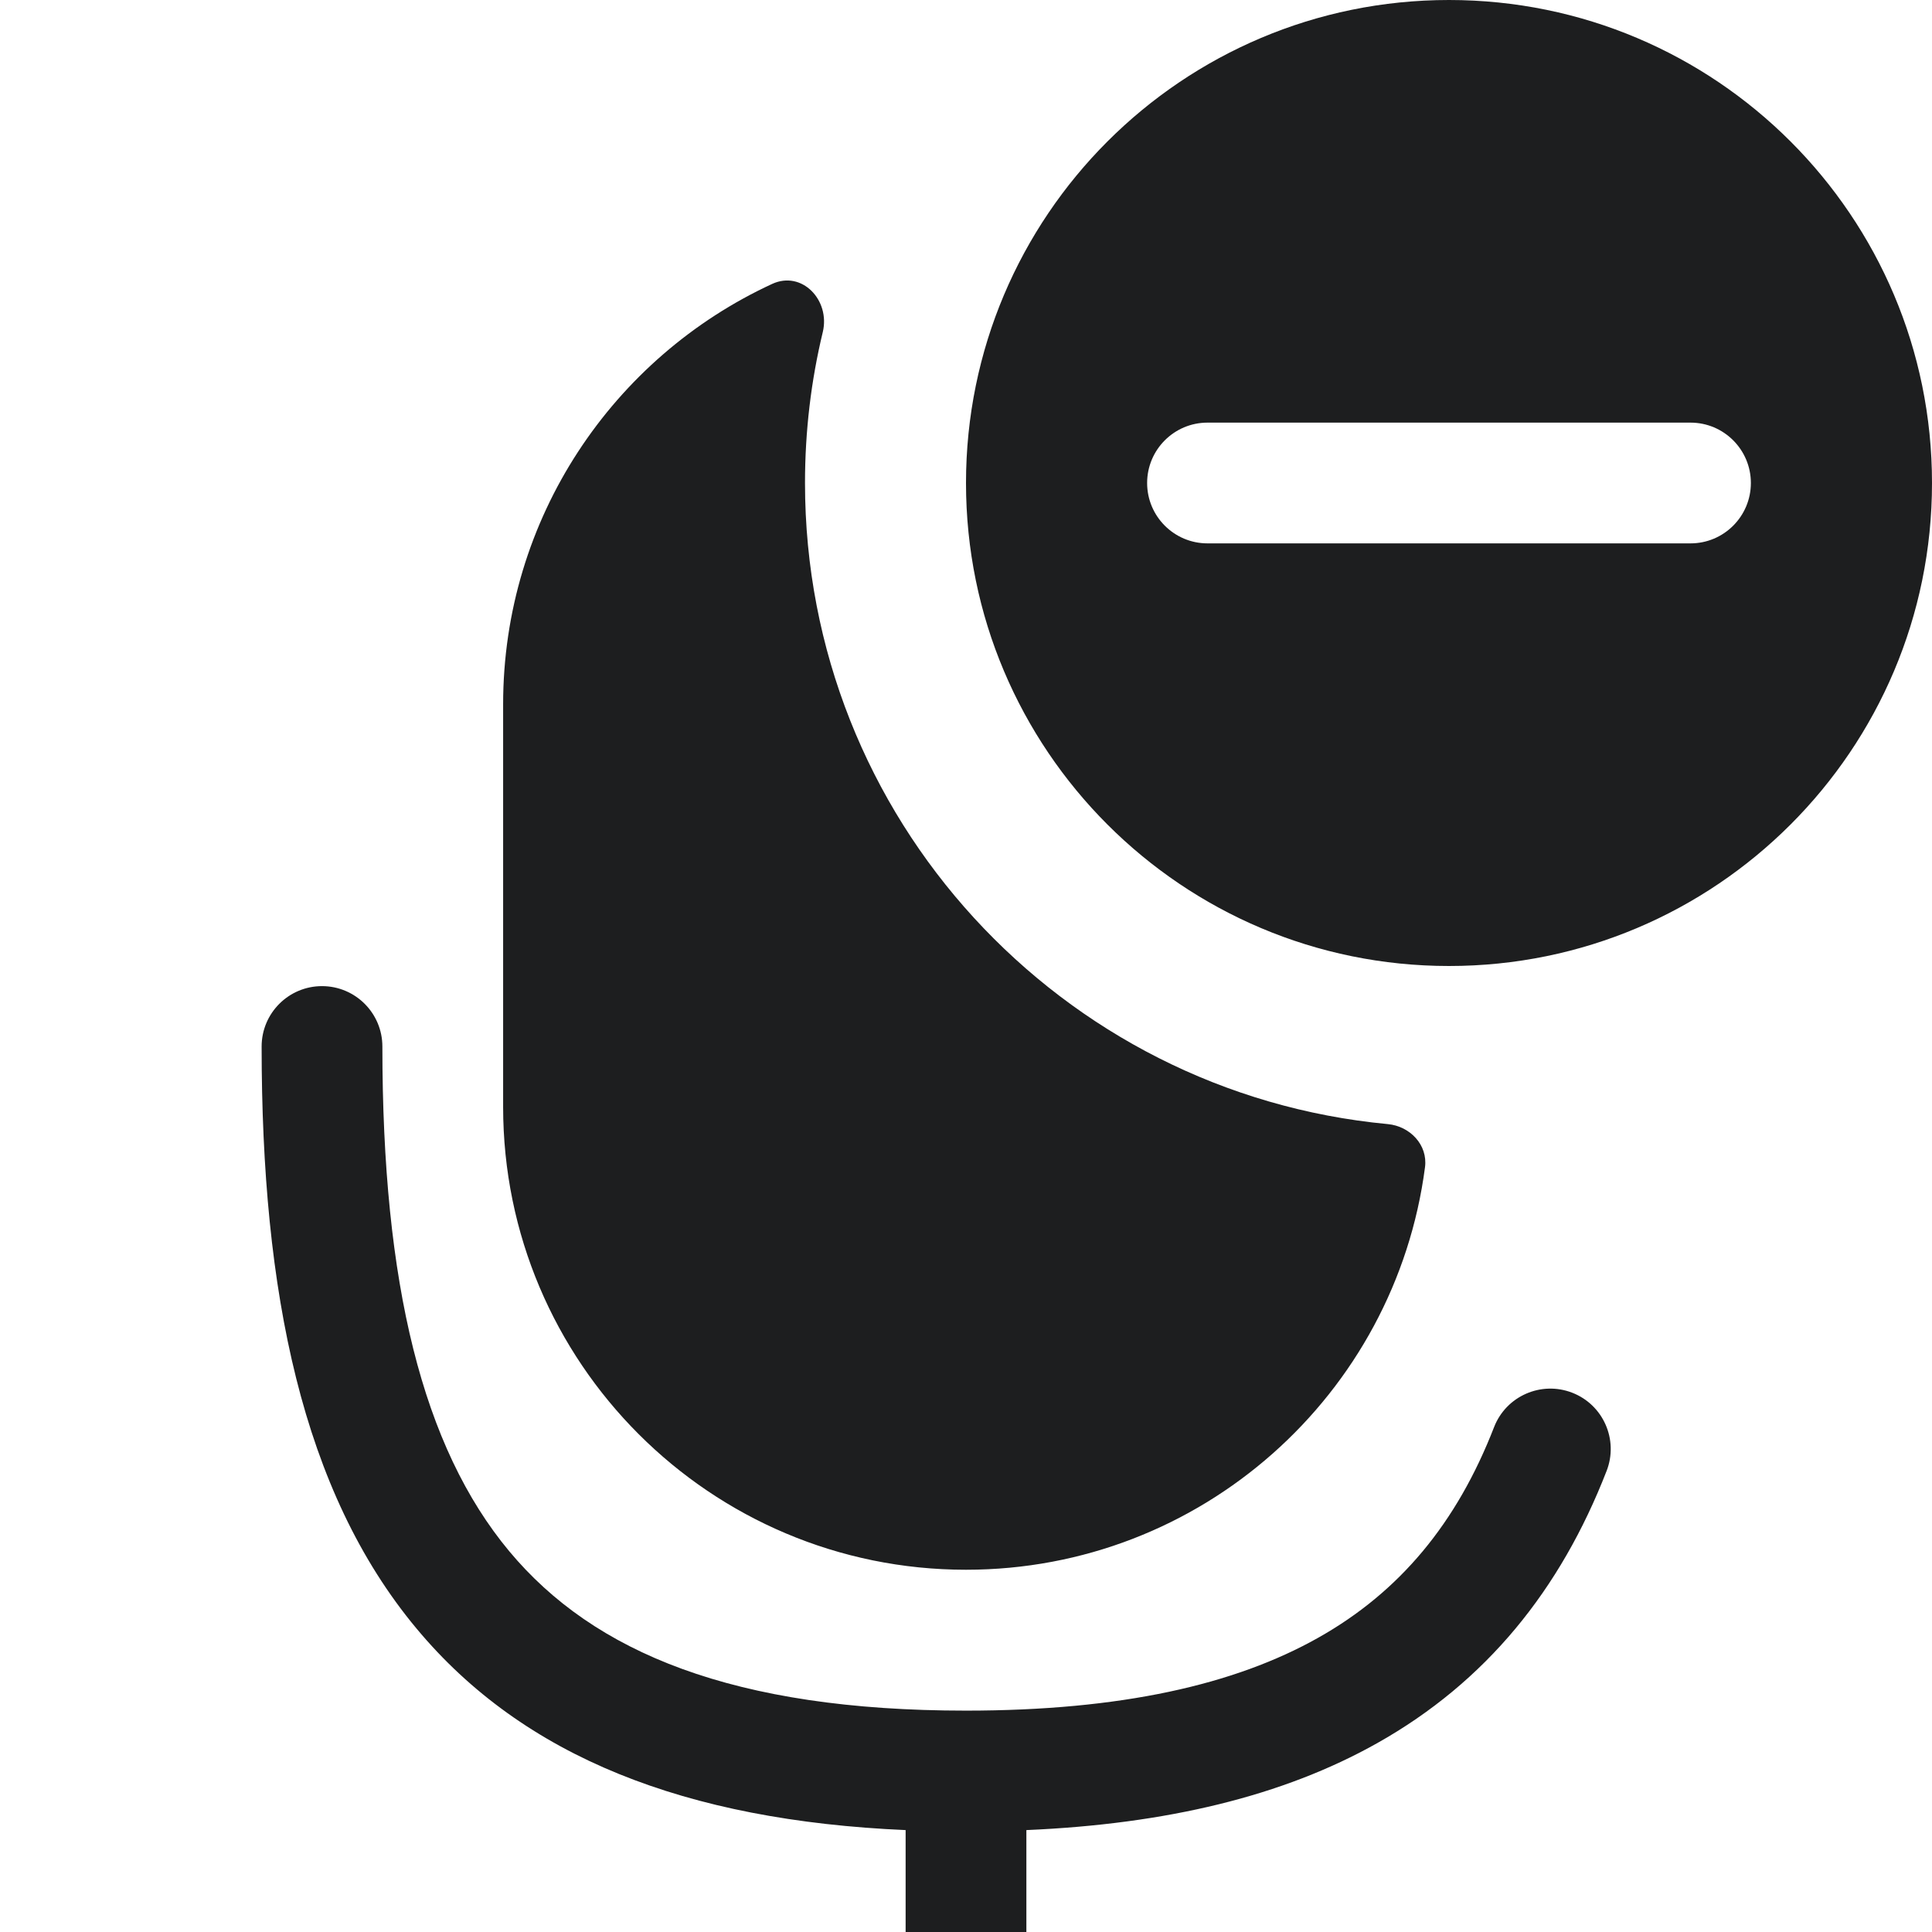 <svg width="24" height="24" viewBox="0 0 24 24" fill="none" xmlns="http://www.w3.org/2000/svg">
<path fill-rule="evenodd" clip-rule="evenodd" d="M12 6C12 2.686 14.686 0 18 0C21.314 0 24 2.686 24 6C24 9.314 21.314 12 18 12C14.686 12 12 9.314 12 6ZM21.75 6C21.75 6.414 21.414 6.75 21 6.75L15 6.75C14.586 6.75 14.25 6.414 14.25 6C14.25 5.586 14.586 5.25 15 5.25L21 5.25C21.414 5.25 21.75 5.586 21.75 6ZM9.592 3.527C9.962 3.356 10.316 3.729 10.221 4.125C10.076 4.726 10 5.354 10 6C10 10.162 13.178 13.582 17.24 13.964C17.517 13.99 17.738 14.224 17.702 14.499C17.334 17.321 14.922 19.5 12 19.5C8.824 19.5 6.25 16.925 6.25 13.75V8.75C6.25 6.434 7.619 4.438 9.592 3.527ZM4 12.25C4.414 12.25 4.75 12.586 4.75 13C4.75 15.949 5.248 17.976 6.326 19.27C7.377 20.53 9.115 21.25 12 21.25C13.925 21.25 15.339 20.928 16.373 20.346C17.389 19.775 18.097 18.92 18.56 17.728C18.71 17.342 19.145 17.151 19.531 17.301C19.917 17.451 20.108 17.886 19.958 18.272C19.385 19.747 18.463 20.892 17.108 21.654C15.937 22.313 14.488 22.659 12.75 22.734V24H11.25V22.734C8.519 22.615 6.504 21.827 5.174 20.23C3.752 18.524 3.25 16.051 3.25 13C3.25 12.586 3.586 12.25 4 12.25Z" fill="#1D1E1F"/>
</svg>

